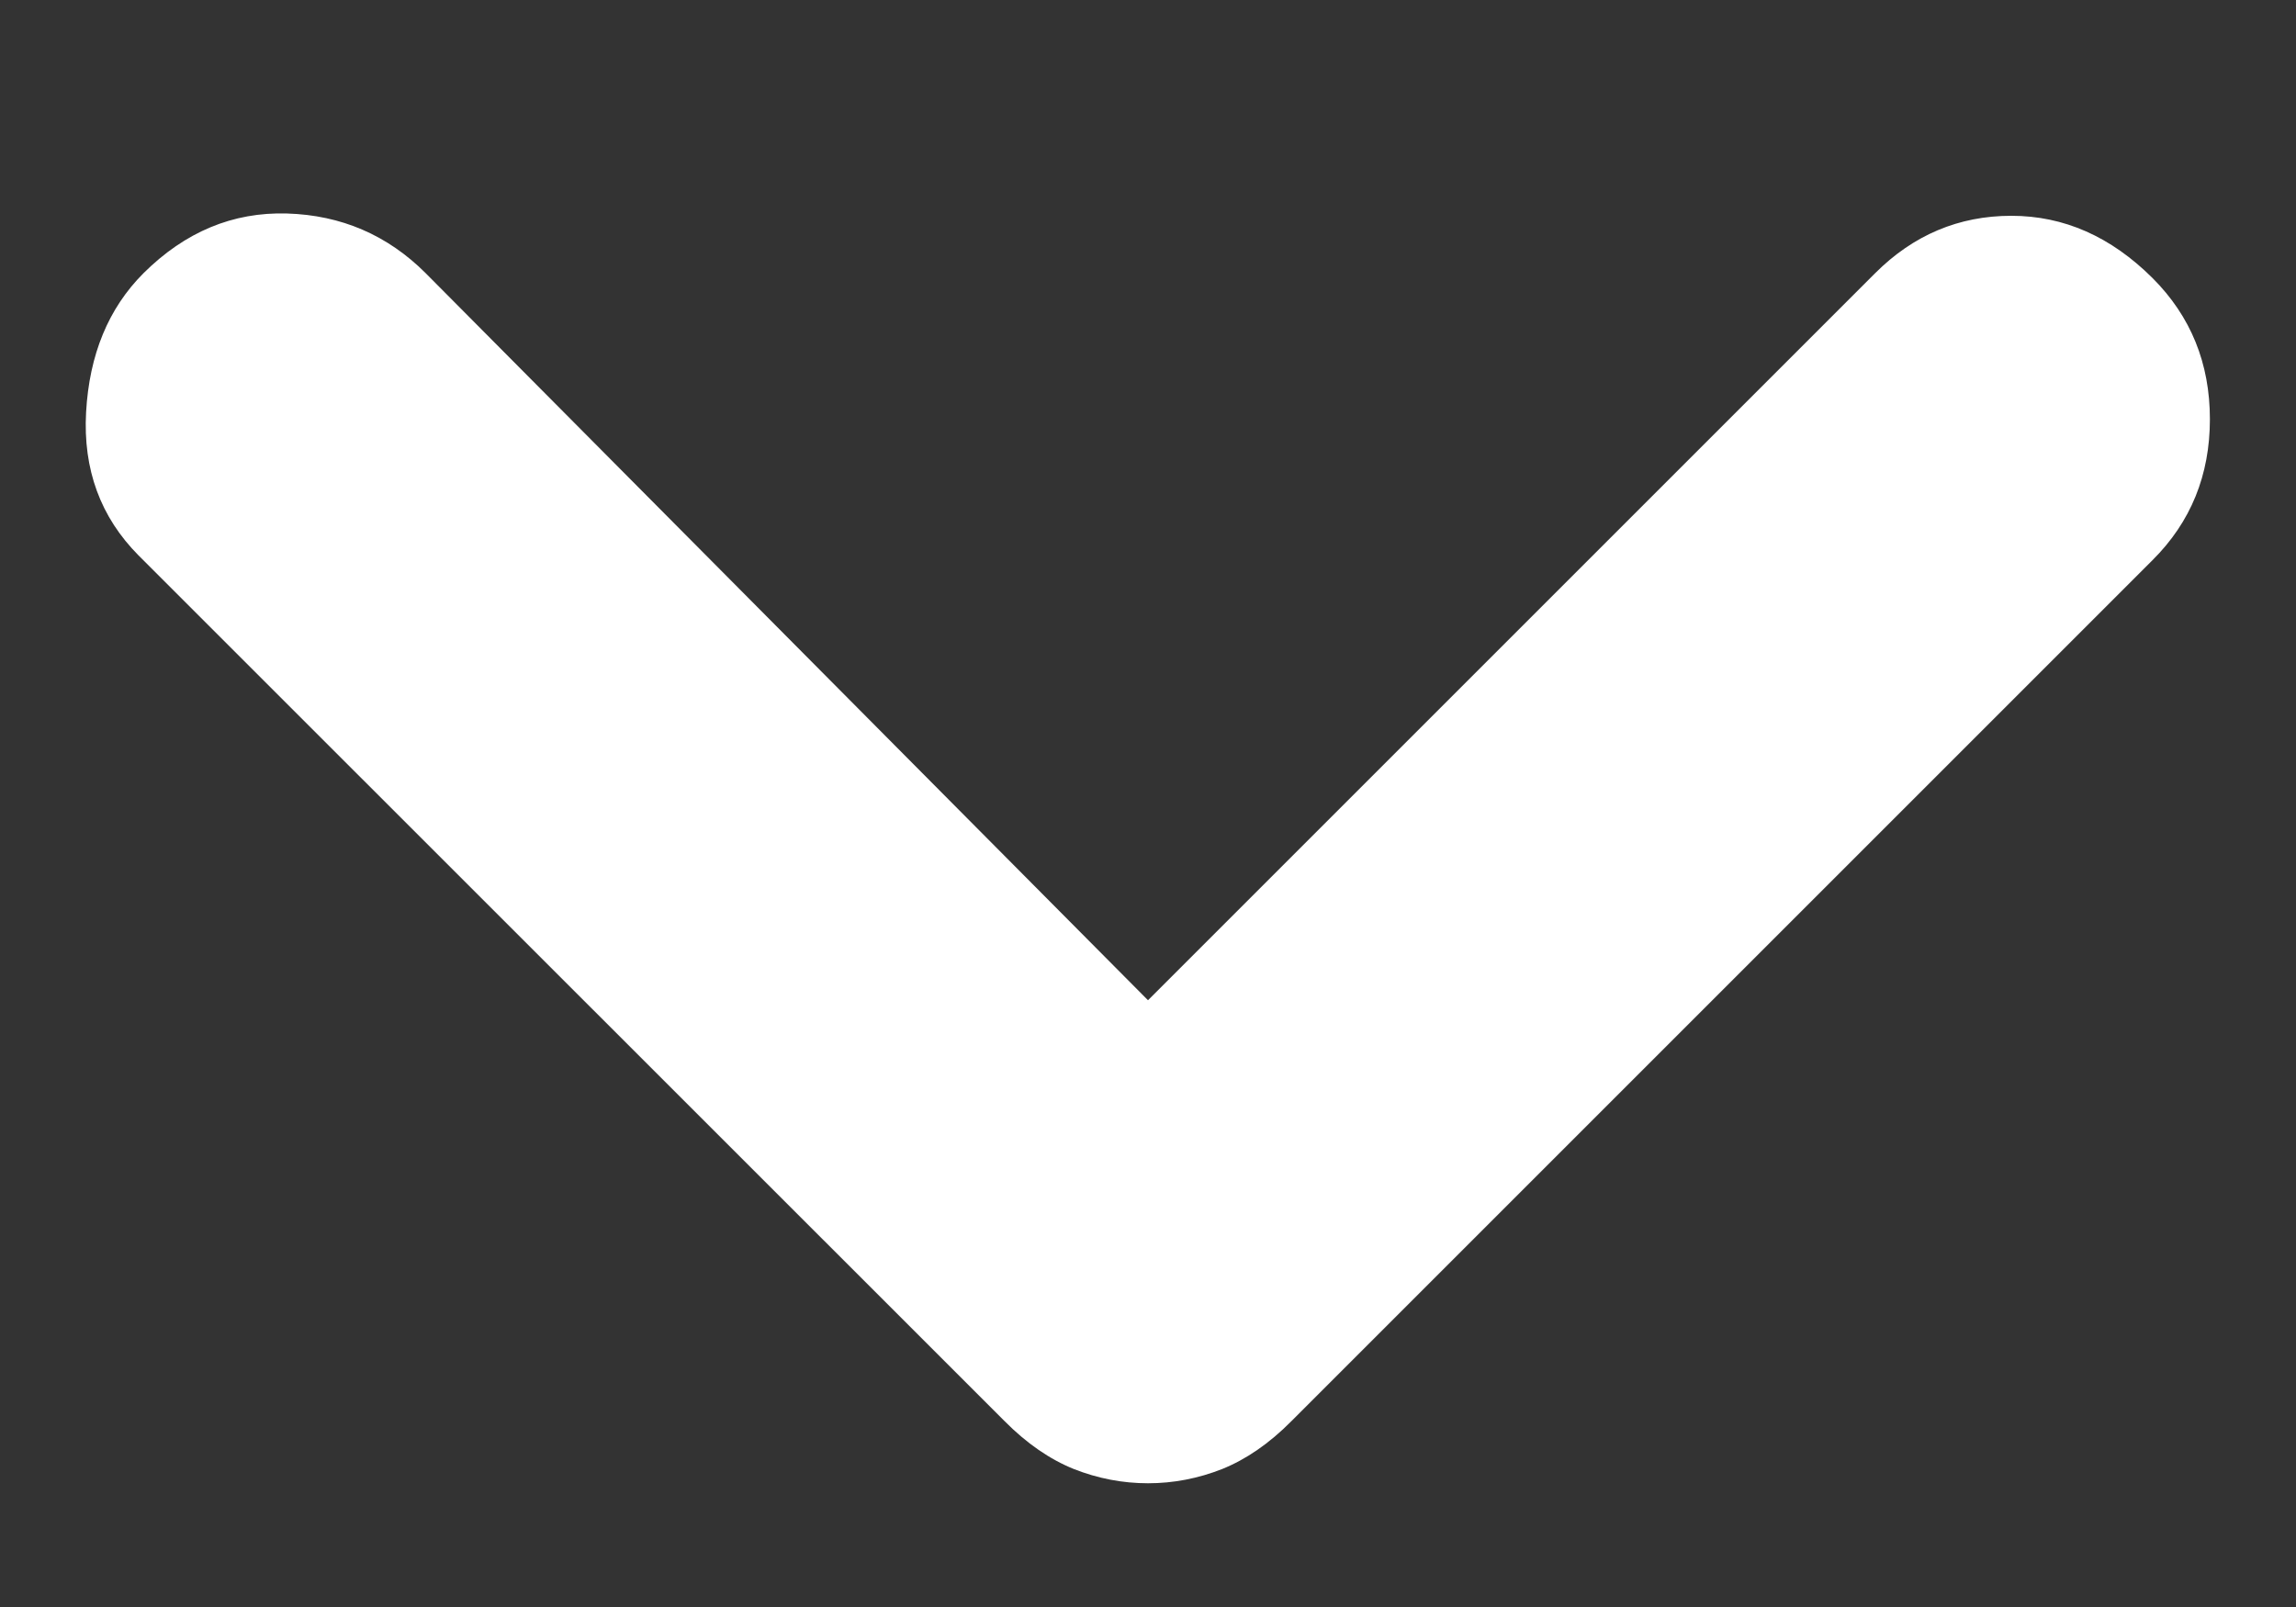 <svg width="10" height="7" viewBox="0 0 10 7" fill="none" xmlns="http://www.w3.org/2000/svg"><rect x="0" y="0" width="10" height="7" fill="#333333" stroke="none"/><path d="M5 6.461C4.889 6.461 4.781 6.44 4.677 6.399C4.573 6.357 4.472 6.288 4.375 6.19L0.604 2.42C0.438 2.253 0.361 2.045 0.375 1.795C0.389 1.545 0.472 1.343 0.625 1.19C0.806 1.01 1.014 0.923 1.25 0.93C1.486 0.937 1.688 1.024 1.854 1.19L5 4.357L8.167 1.19C8.333 1.024 8.531 0.94 8.76 0.94C8.99 0.94 9.194 1.031 9.375 1.211C9.542 1.378 9.625 1.583 9.625 1.826C9.625 2.069 9.542 2.274 9.375 2.44L5.625 6.19C5.528 6.288 5.427 6.357 5.323 6.399C5.219 6.44 5.111 6.461 5 6.461Z" fill="#fff"></path></svg>